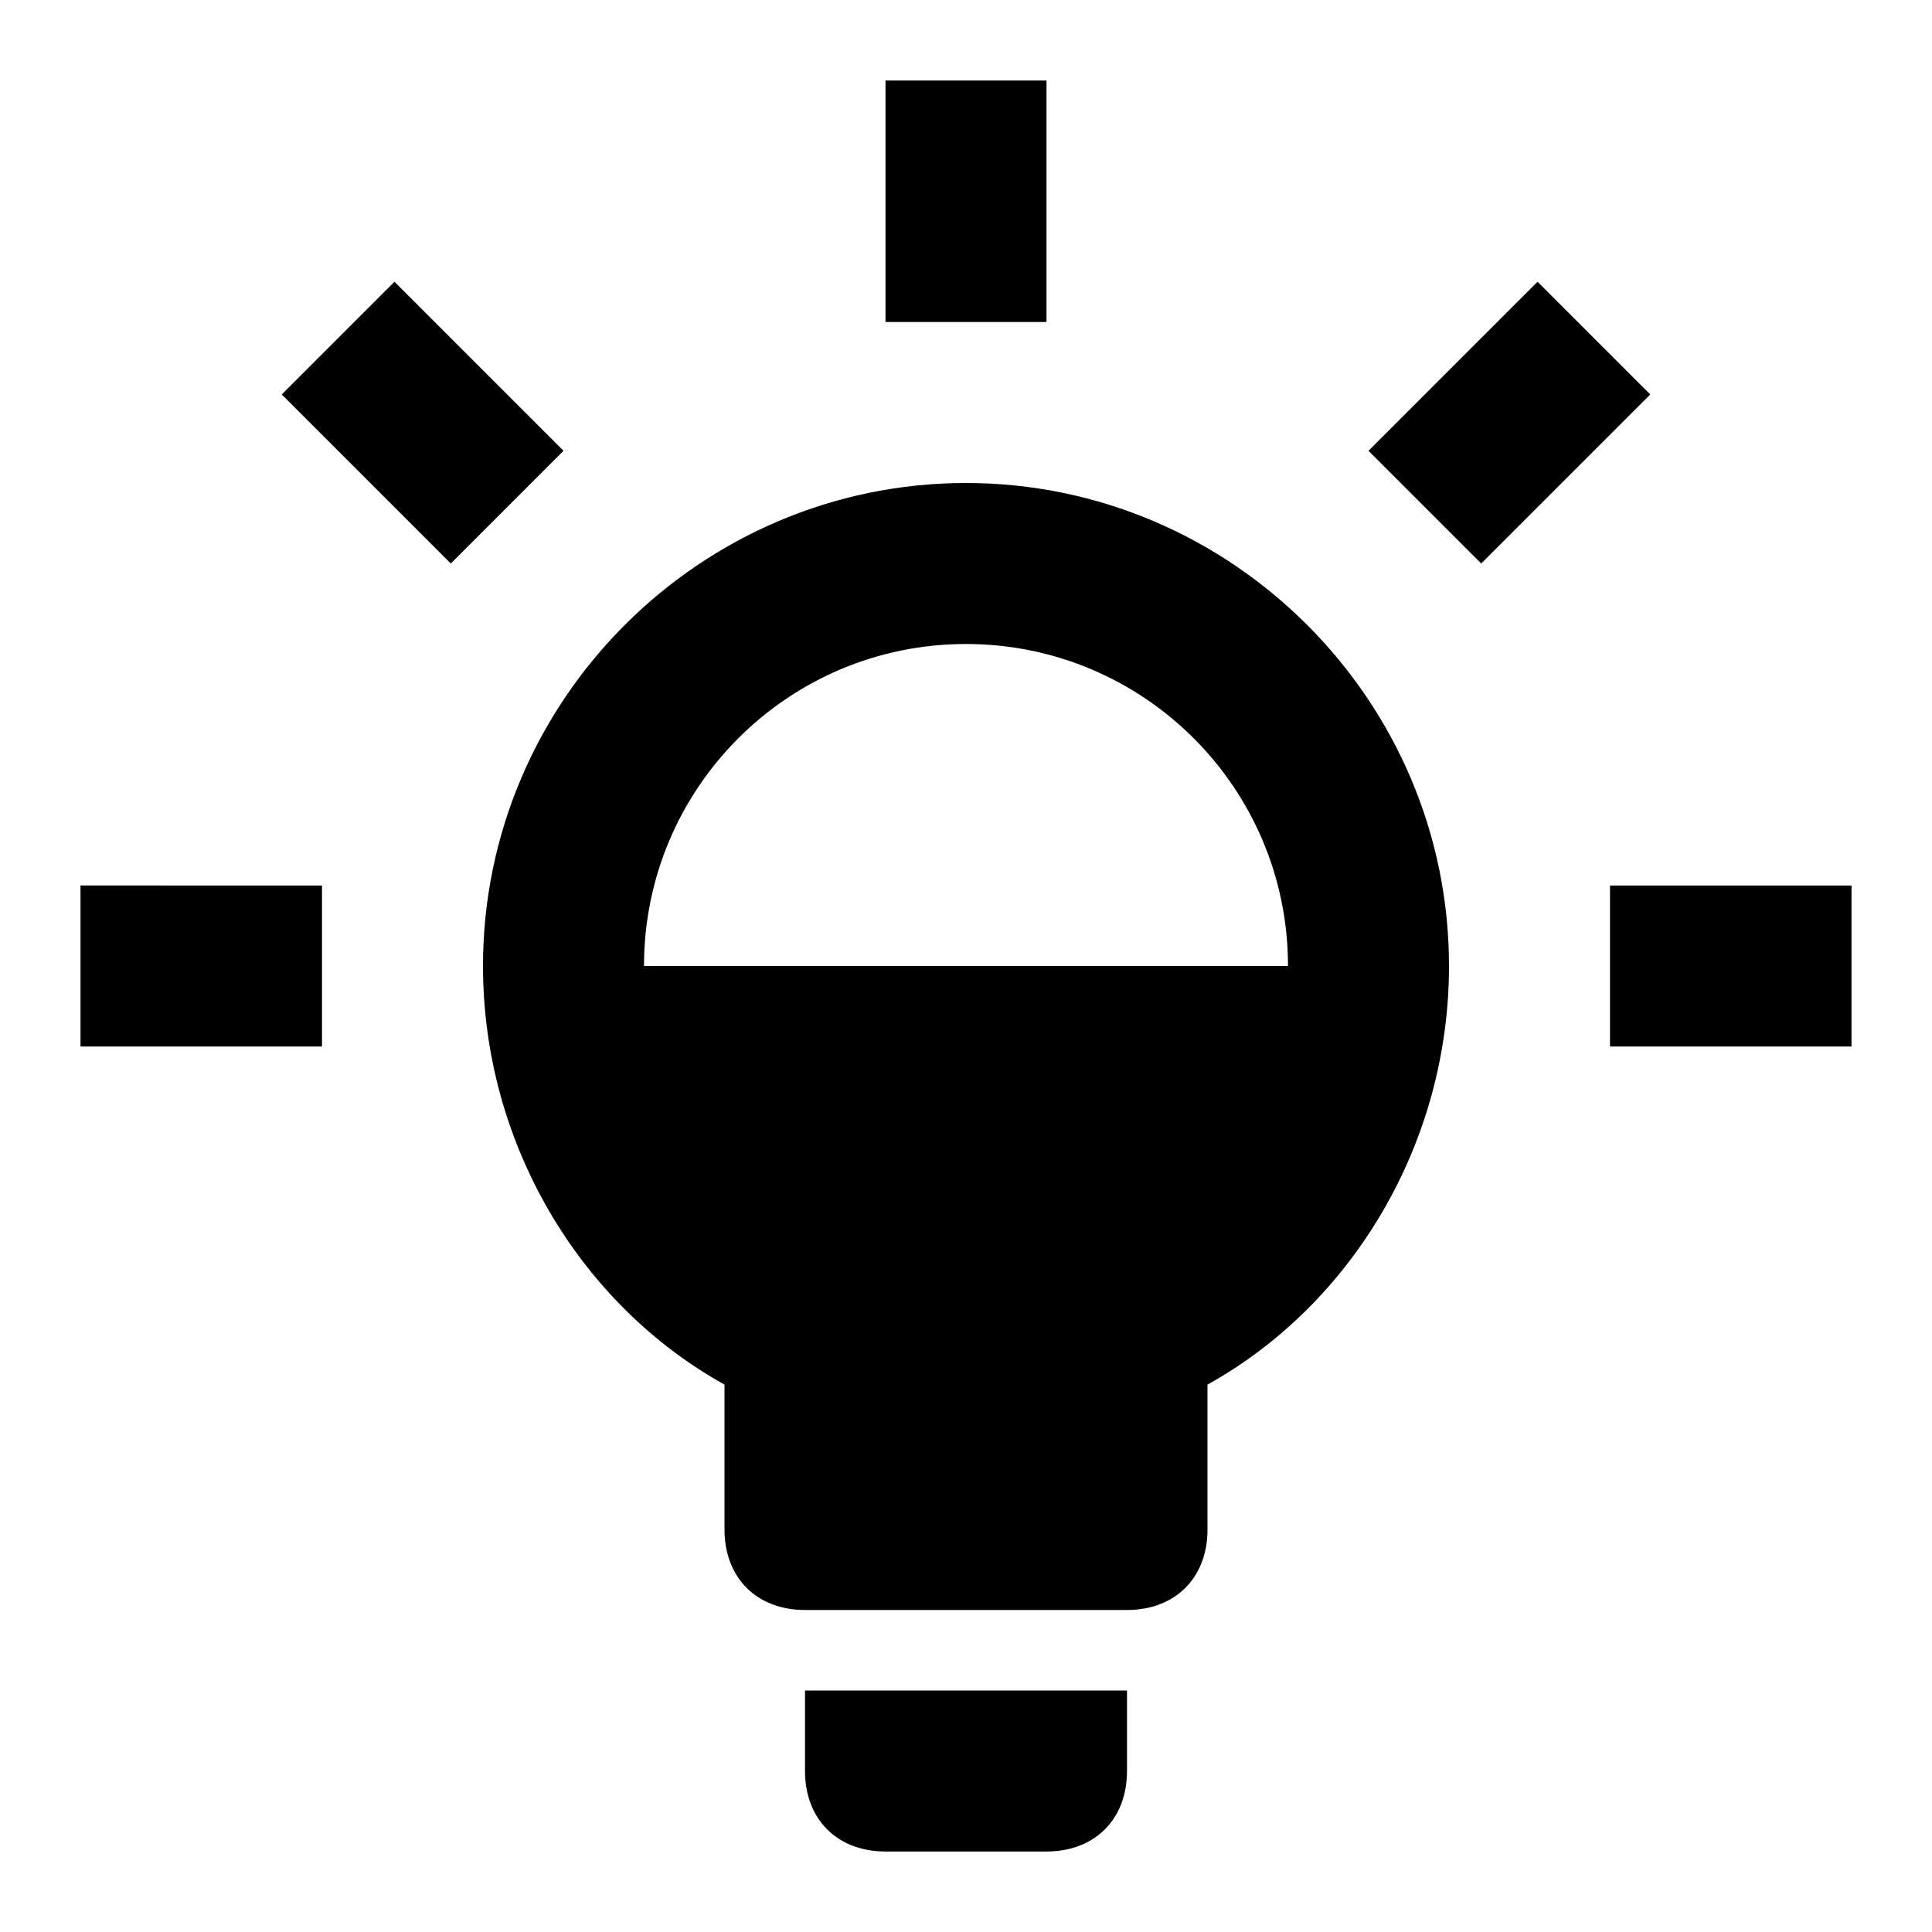 <svg xmlns="http://www.w3.org/2000/svg" viewBox="0 0 24 24"><path d="M10 21h4v1c0 .6-.4 1-1 1h-2c-.6 0-1-.4-1-1v-1m-9-8h3v-2H1v2m3.9-9.5L3.5 4.9 5.6 7 7 5.6 4.9 3.5M13 1h-2v3h2V1m7 10v2h3v-2h-3m-2 1c0 2.2-1.2 4.2-3 5.2V19c0 .6-.4 1-1 1h-4c-.6 0-1-.4-1-1v-1.8c-1.8-1-3-3-3-5.2 0-3.3 2.7-6 6-6s6 2.7 6 6M8 12h8c0-2.21-1.79-4-4-4s-4 1.79-4 4m11.1-8.5L17 5.6 18.4 7l2.1-2.1-1.4-1.4Z"/></svg>
